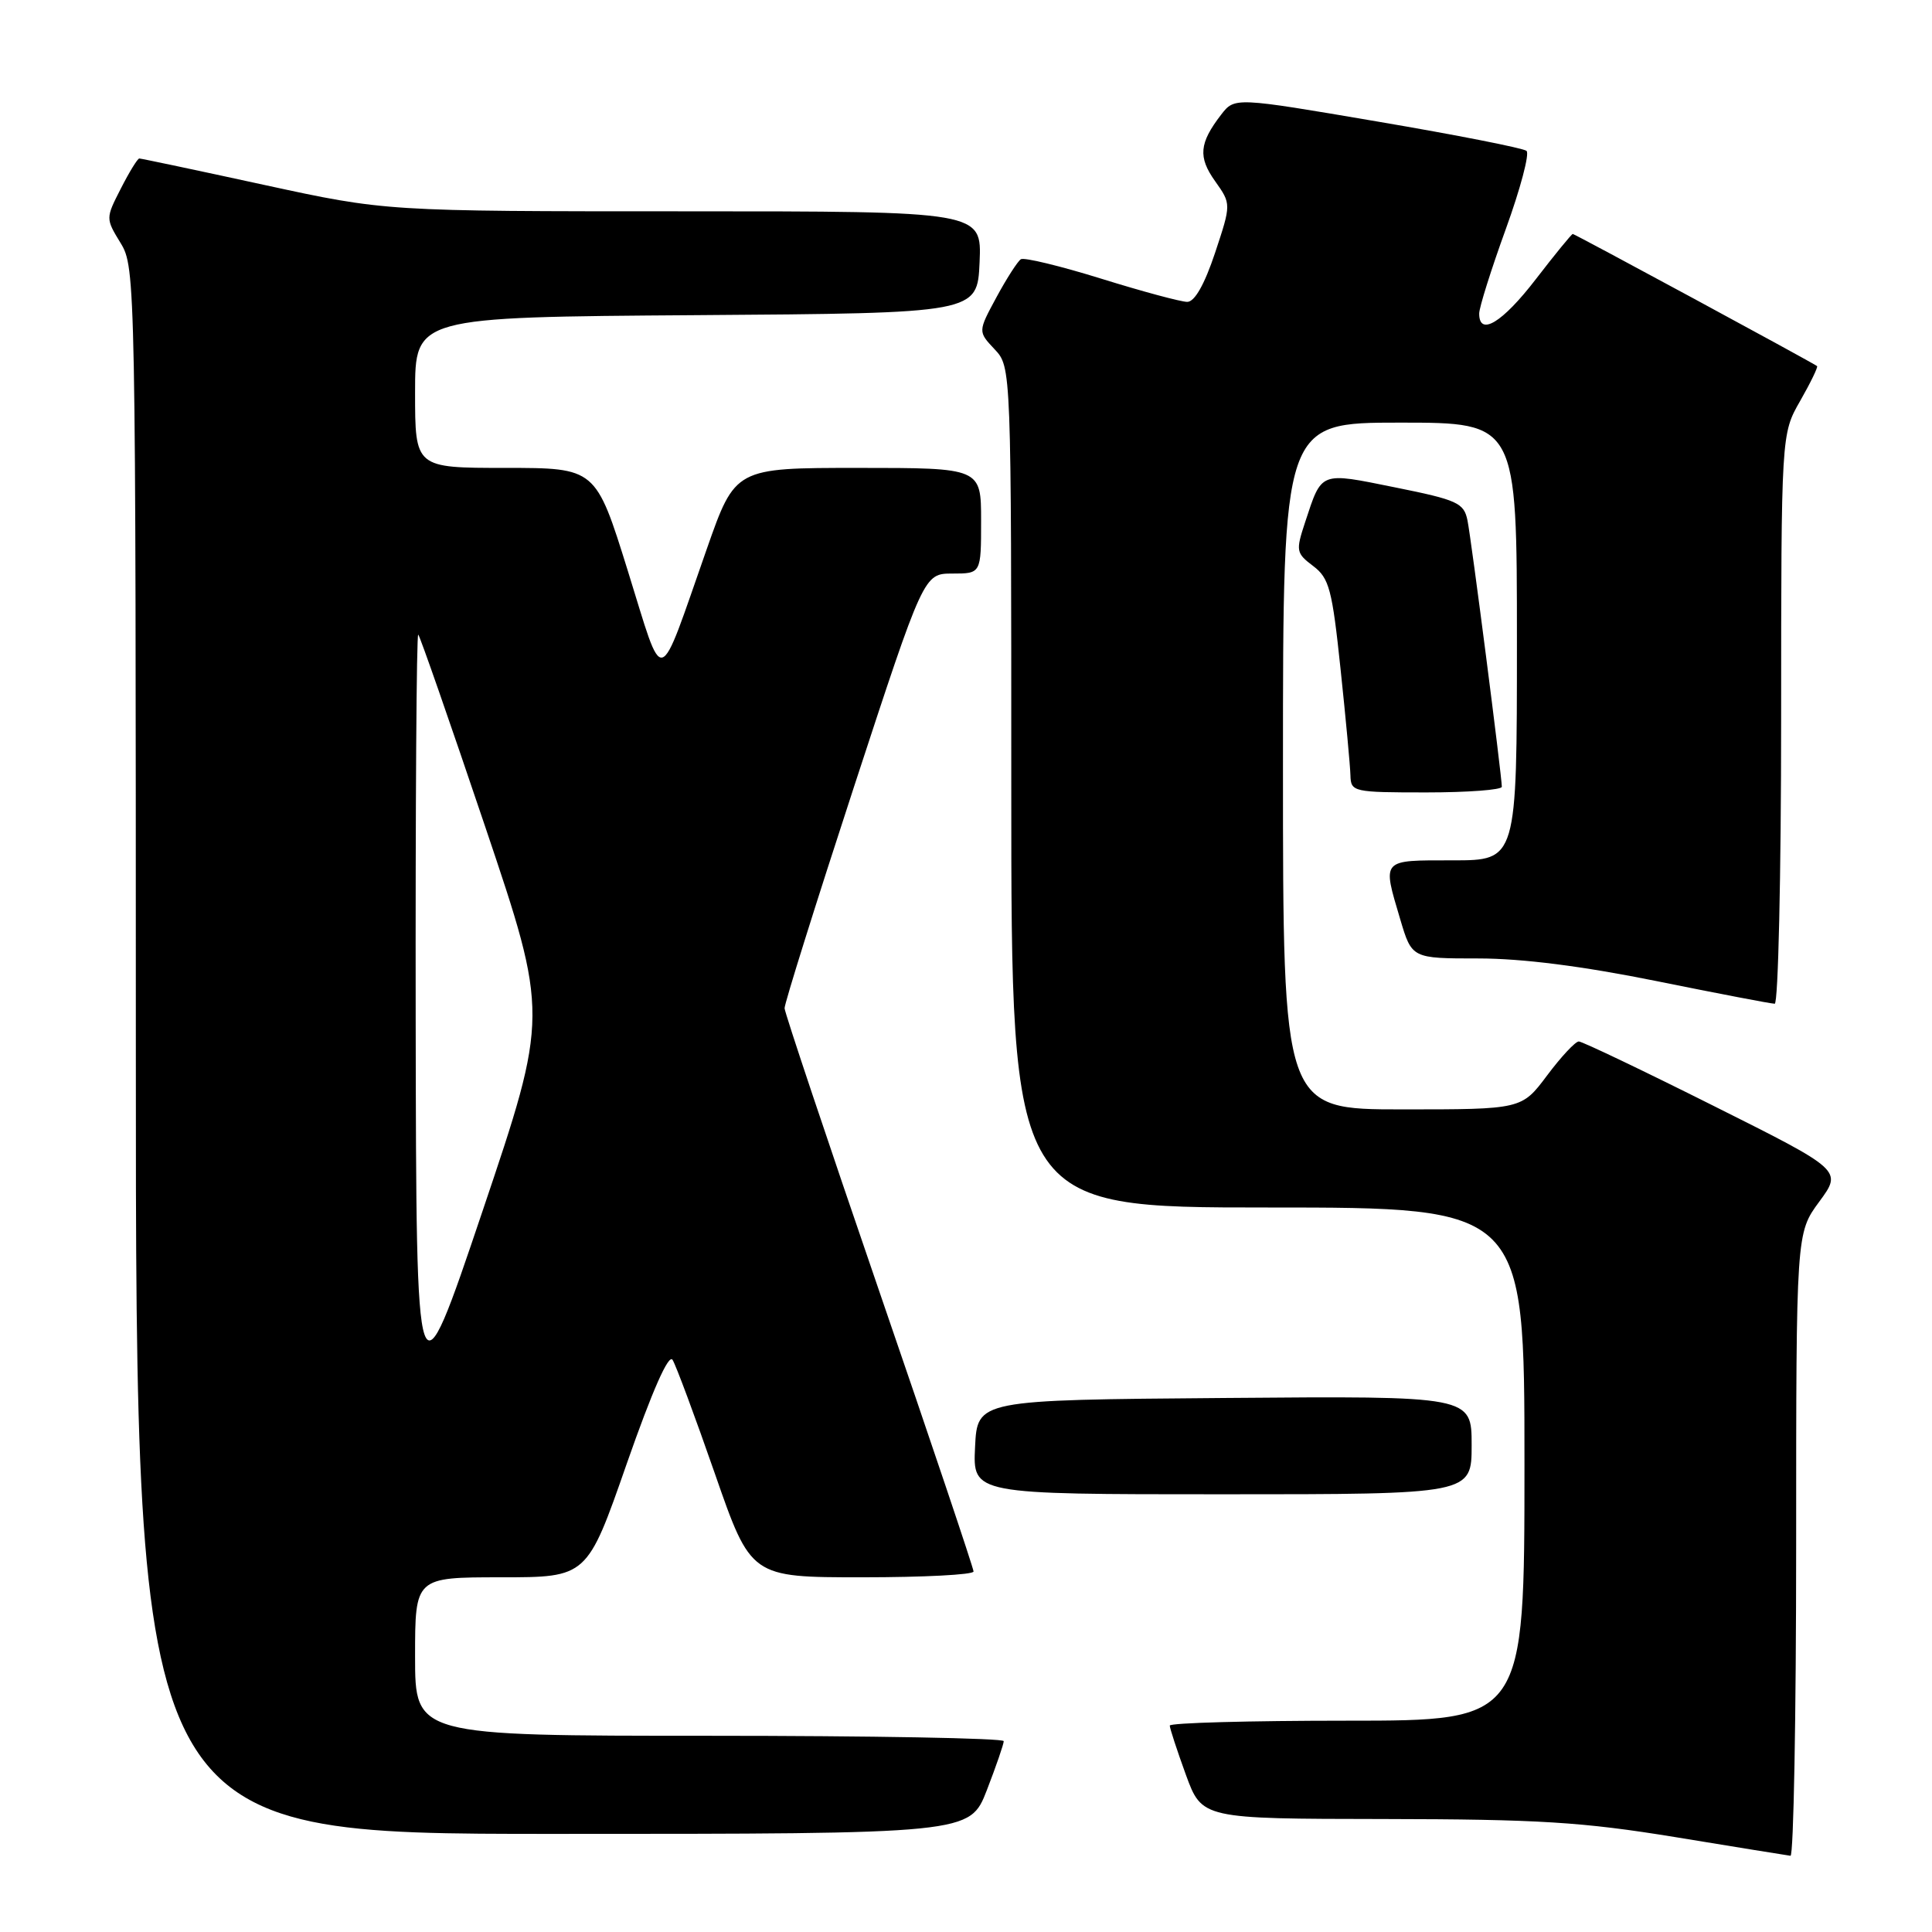 <?xml version="1.0" encoding="UTF-8" standalone="no"?>
<!DOCTYPE svg PUBLIC "-//W3C//DTD SVG 1.1//EN" "http://www.w3.org/Graphics/SVG/1.1/DTD/svg11.dtd" >
<svg xmlns="http://www.w3.org/2000/svg" xmlns:xlink="http://www.w3.org/1999/xlink" version="1.1" viewBox="0 0 256 256">
 <g >
 <path fill="currentColor"
d=" M 238.00 204.70 C 238.00 163.39 238.00 163.39 241.06 159.23 C 244.12 155.07 244.12 155.07 227.07 146.54 C 217.69 141.84 209.65 138.00 209.20 138.00 C 208.74 138.00 206.85 140.03 205.00 142.50 C 201.63 147.00 201.63 147.00 185.81 147.00 C 170.00 147.00 170.00 147.00 170.00 101.50 C 170.00 56.00 170.00 56.00 185.50 56.00 C 201.00 56.00 201.00 56.00 201.00 85.00 C 201.00 114.00 201.00 114.00 192.50 114.00 C 182.94 114.00 183.15 113.76 185.54 121.82 C 187.08 127.00 187.08 127.00 195.88 127.00 C 201.71 127.00 209.70 128.02 219.50 130.00 C 227.65 131.65 234.69 133.00 235.16 133.00 C 235.62 133.00 236.01 116.01 236.01 95.25 C 236.02 57.50 236.02 57.50 238.54 53.11 C 239.92 50.69 240.92 48.62 240.77 48.51 C 240.12 48.01 208.66 31.00 208.40 31.00 C 208.25 31.00 206.04 33.70 203.50 37.00 C 199.07 42.76 196.00 44.62 196.00 41.55 C 196.00 40.75 197.58 35.72 199.52 30.37 C 201.46 25.02 202.70 20.35 202.27 19.99 C 201.85 19.63 192.97 17.88 182.55 16.11 C 163.60 12.88 163.60 12.88 161.81 15.19 C 158.90 18.97 158.73 20.81 161.01 24.01 C 163.15 27.03 163.15 27.03 161.00 33.51 C 159.61 37.68 158.30 40.00 157.32 40.00 C 156.49 40.00 151.36 38.62 145.93 36.93 C 140.49 35.24 135.69 34.08 135.27 34.35 C 134.85 34.62 133.39 36.88 132.04 39.38 C 129.58 43.93 129.58 43.93 131.79 46.28 C 134.00 48.63 134.00 48.63 134.00 104.31 C 134.00 160.00 134.00 160.00 168.00 160.00 C 202.00 160.00 202.00 160.00 202.00 194.00 C 202.00 228.00 202.00 228.00 178.50 228.00 C 165.57 228.00 155.00 228.29 155.00 228.65 C 155.00 229.00 155.96 231.93 157.13 235.15 C 159.27 241.00 159.27 241.00 183.38 241.03 C 203.89 241.06 209.67 241.42 222.00 243.43 C 229.97 244.74 236.84 245.85 237.25 245.90 C 237.66 245.96 238.00 227.41 238.00 204.70 Z  M 130.76 237.21 C 131.99 234.03 133.00 231.10 133.00 230.71 C 133.00 230.32 115.45 230.00 94.00 230.00 C 55.00 230.00 55.00 230.00 55.00 219.50 C 55.00 209.00 55.00 209.00 66.40 209.00 C 77.80 209.00 77.80 209.00 83.05 193.94 C 86.43 184.28 88.60 179.35 89.12 180.19 C 89.57 180.91 92.09 187.69 94.72 195.25 C 99.50 209.00 99.50 209.00 114.25 209.00 C 122.36 209.00 129.00 208.66 129.00 208.23 C 129.00 207.81 123.38 191.09 116.50 171.08 C 109.63 151.07 103.98 134.20 103.96 133.60 C 103.94 132.99 108.08 119.79 113.16 104.25 C 122.41 76.00 122.41 76.00 126.20 76.00 C 130.00 76.00 130.00 76.00 130.00 69.00 C 130.00 62.00 130.00 62.00 113.71 62.00 C 97.42 62.00 97.42 62.00 93.65 72.75 C 87.04 91.57 88.07 91.28 83.19 75.64 C 78.94 62.00 78.94 62.00 66.97 62.00 C 55.00 62.00 55.00 62.00 55.00 52.01 C 55.00 42.02 55.00 42.02 92.25 41.76 C 129.50 41.50 129.50 41.50 129.80 34.75 C 130.09 28.00 130.09 28.00 90.60 28.00 C 51.12 28.00 51.12 28.00 35.00 24.50 C 26.14 22.57 18.69 21.00 18.46 21.00 C 18.23 21.00 17.13 22.79 16.02 24.97 C 13.99 28.94 13.99 28.94 15.99 32.22 C 17.96 35.44 17.99 37.25 18.00 139.25 C 18.00 243.00 18.00 243.00 73.26 243.00 C 128.51 243.00 128.51 243.00 130.76 237.21 Z  M 195.00 191.49 C 195.00 184.97 195.00 184.97 162.25 185.24 C 129.50 185.50 129.50 185.50 129.20 191.75 C 128.90 198.00 128.90 198.00 161.95 198.00 C 195.00 198.00 195.00 198.00 195.00 191.49 Z  M 199.00 104.25 C 198.99 102.78 194.96 71.46 194.45 68.96 C 193.98 66.64 193.14 66.25 184.85 64.58 C 174.80 62.55 175.18 62.40 172.93 69.21 C 171.68 73.00 171.74 73.29 174.00 75.00 C 176.13 76.60 176.52 78.10 177.63 88.65 C 178.32 95.17 178.91 101.51 178.94 102.75 C 179.00 104.93 179.31 105.00 189.00 105.00 C 194.50 105.00 199.00 104.66 199.00 104.25 Z  M 55.08 135.08 C 55.04 106.80 55.19 83.86 55.42 84.09 C 55.66 84.32 59.64 95.76 64.28 109.51 C 72.70 134.50 72.70 134.50 63.93 160.50 C 55.16 186.50 55.16 186.50 55.08 135.08 Z "/>
</g>
</svg>